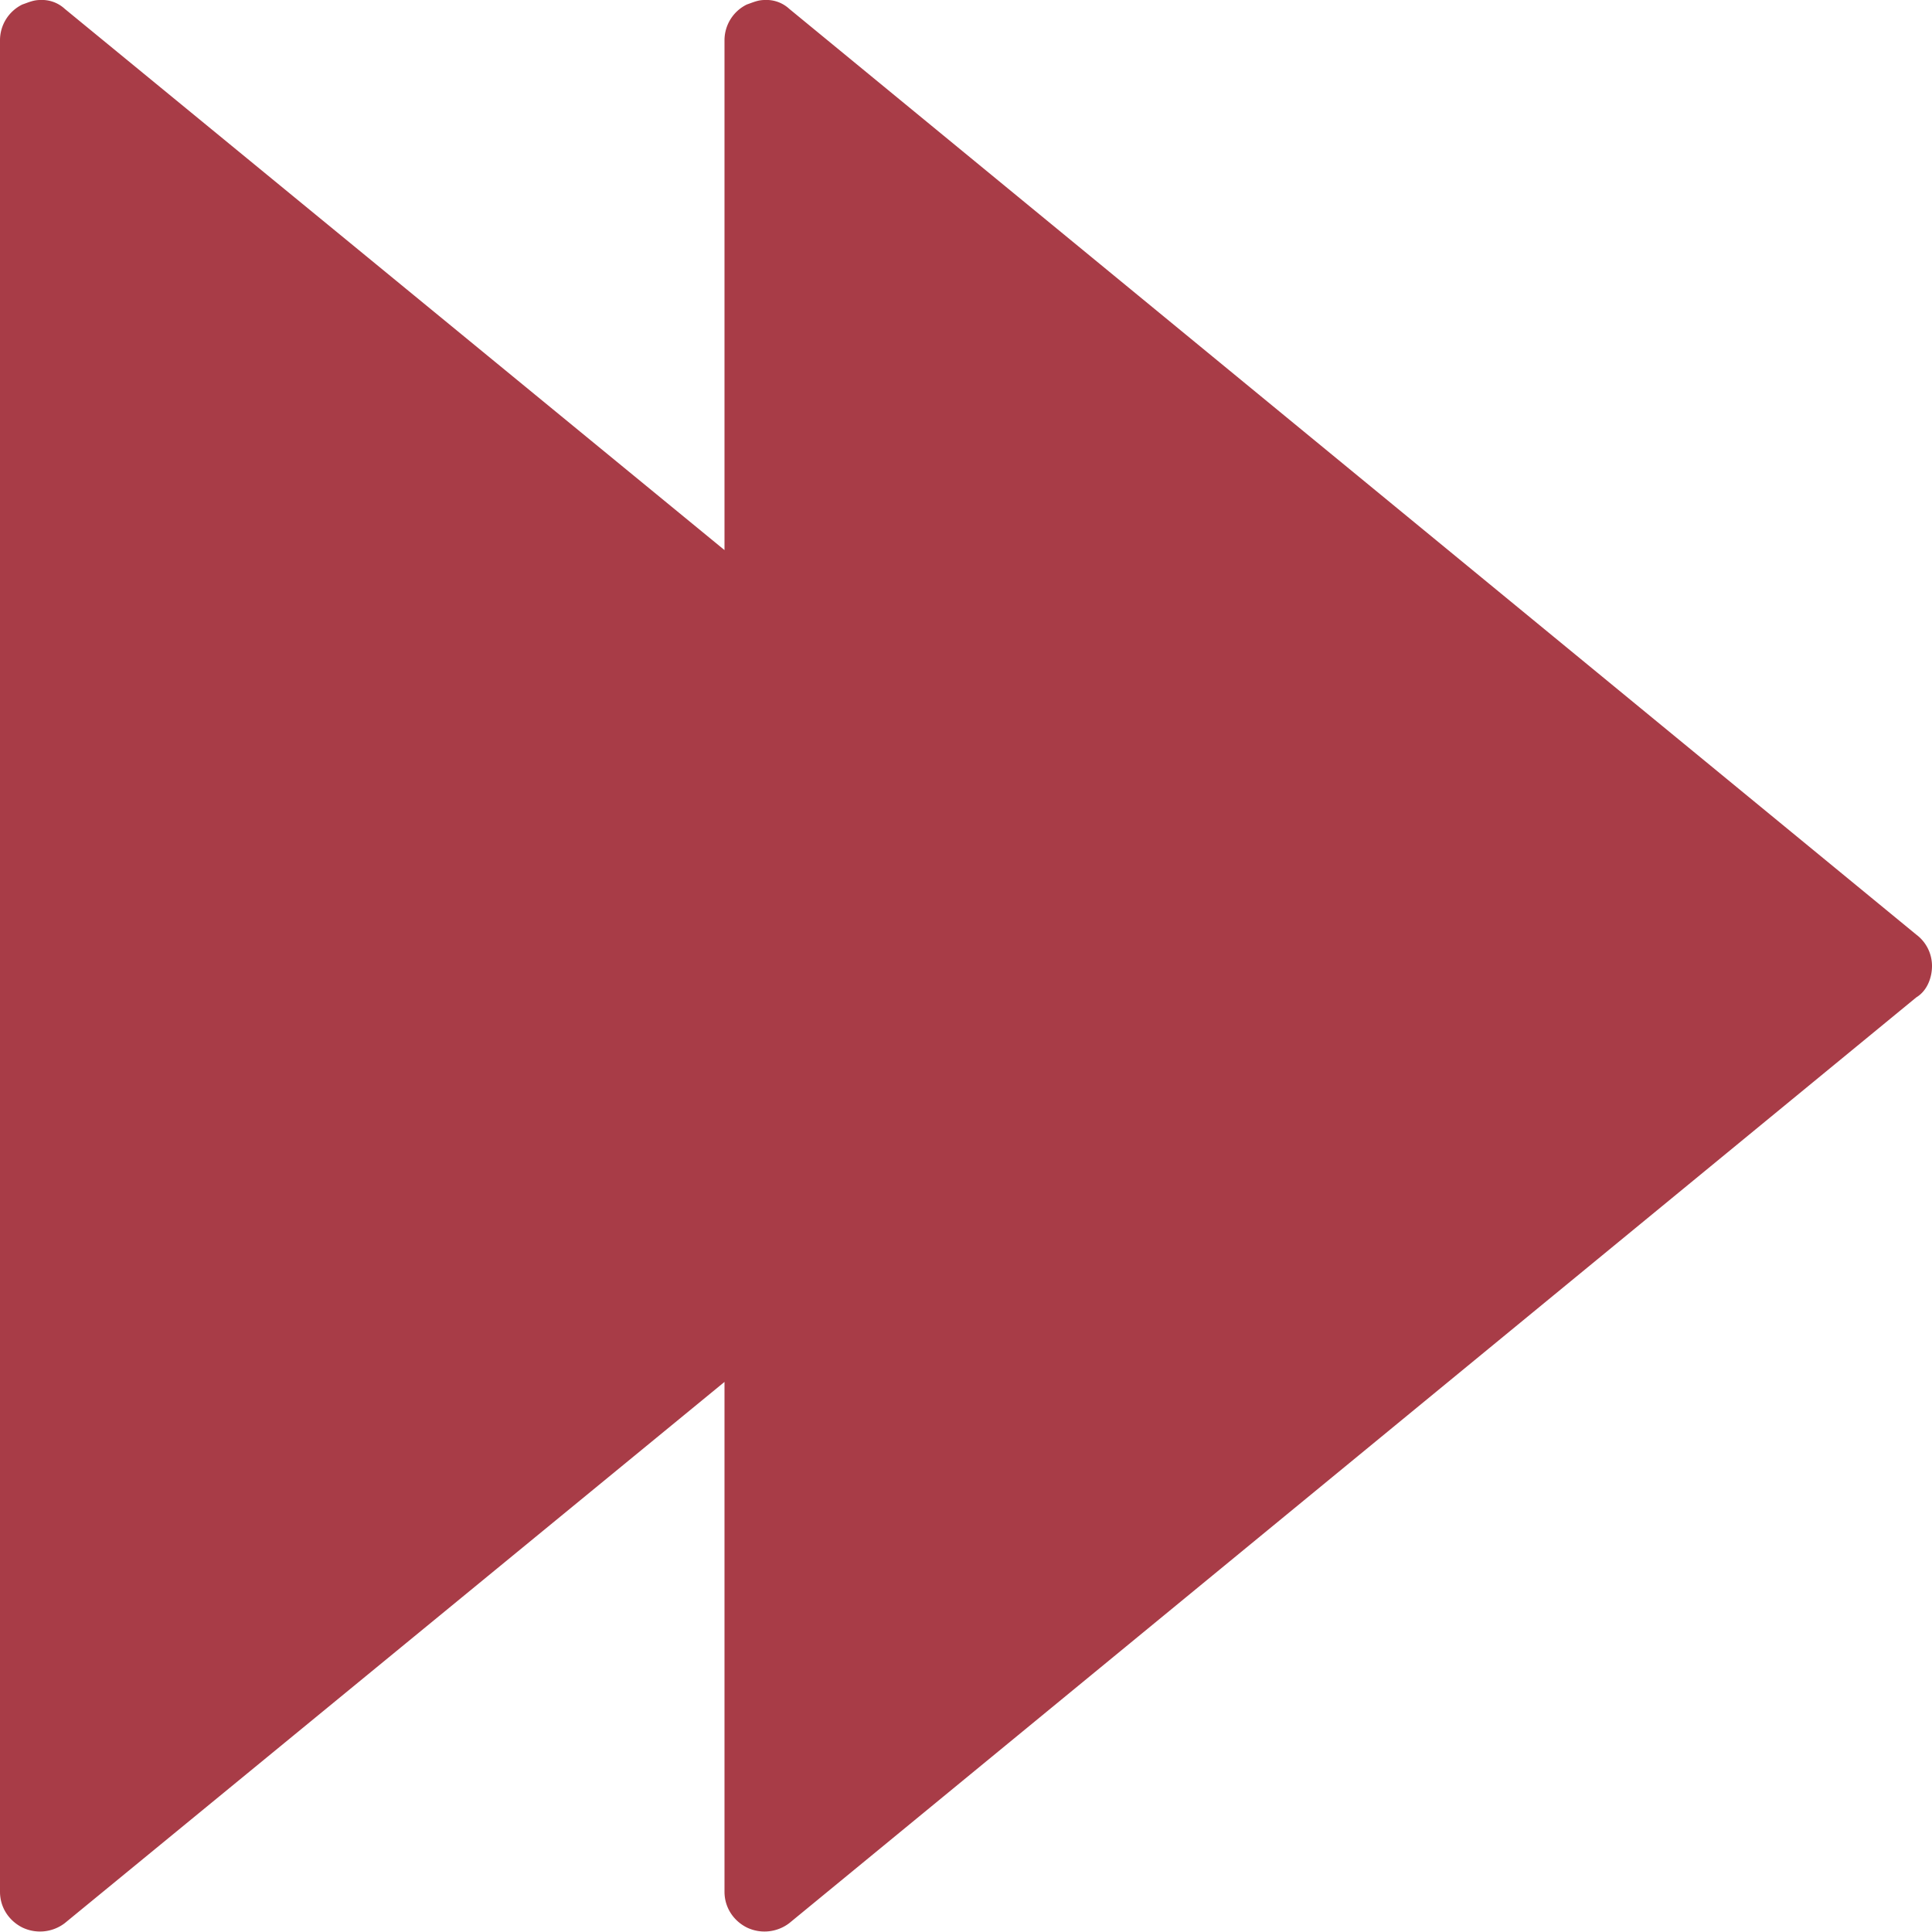 <svg width="18" height="18" viewBox="0 0 18 18" xmlns="http://www.w3.org/2000/svg"><title>fast forward</title><path d="M18 9a.364.364 0 0 0-.146-.292L7.354.083A.313.313 0 0 0 7.125 0c-.062 0-.104.02-.167.042a.371.371 0 0 0-.208.333v4.75L.604.083A.313.313 0 0 0 .375 0C.313 0 .271.02.208.042A.371.371 0 0 0 0 .375v17.25c0 .146.083.27.208.333a.38.38 0 0 0 .396-.041l6.146-5.042v4.75c0 .146.083.27.208.333a.38.38 0 0 0 .396-.041l10.5-8.625C17.958 9.229 18 9.104 18 9z" fill="#A83C47" fill-rule="evenodd"/></svg>
